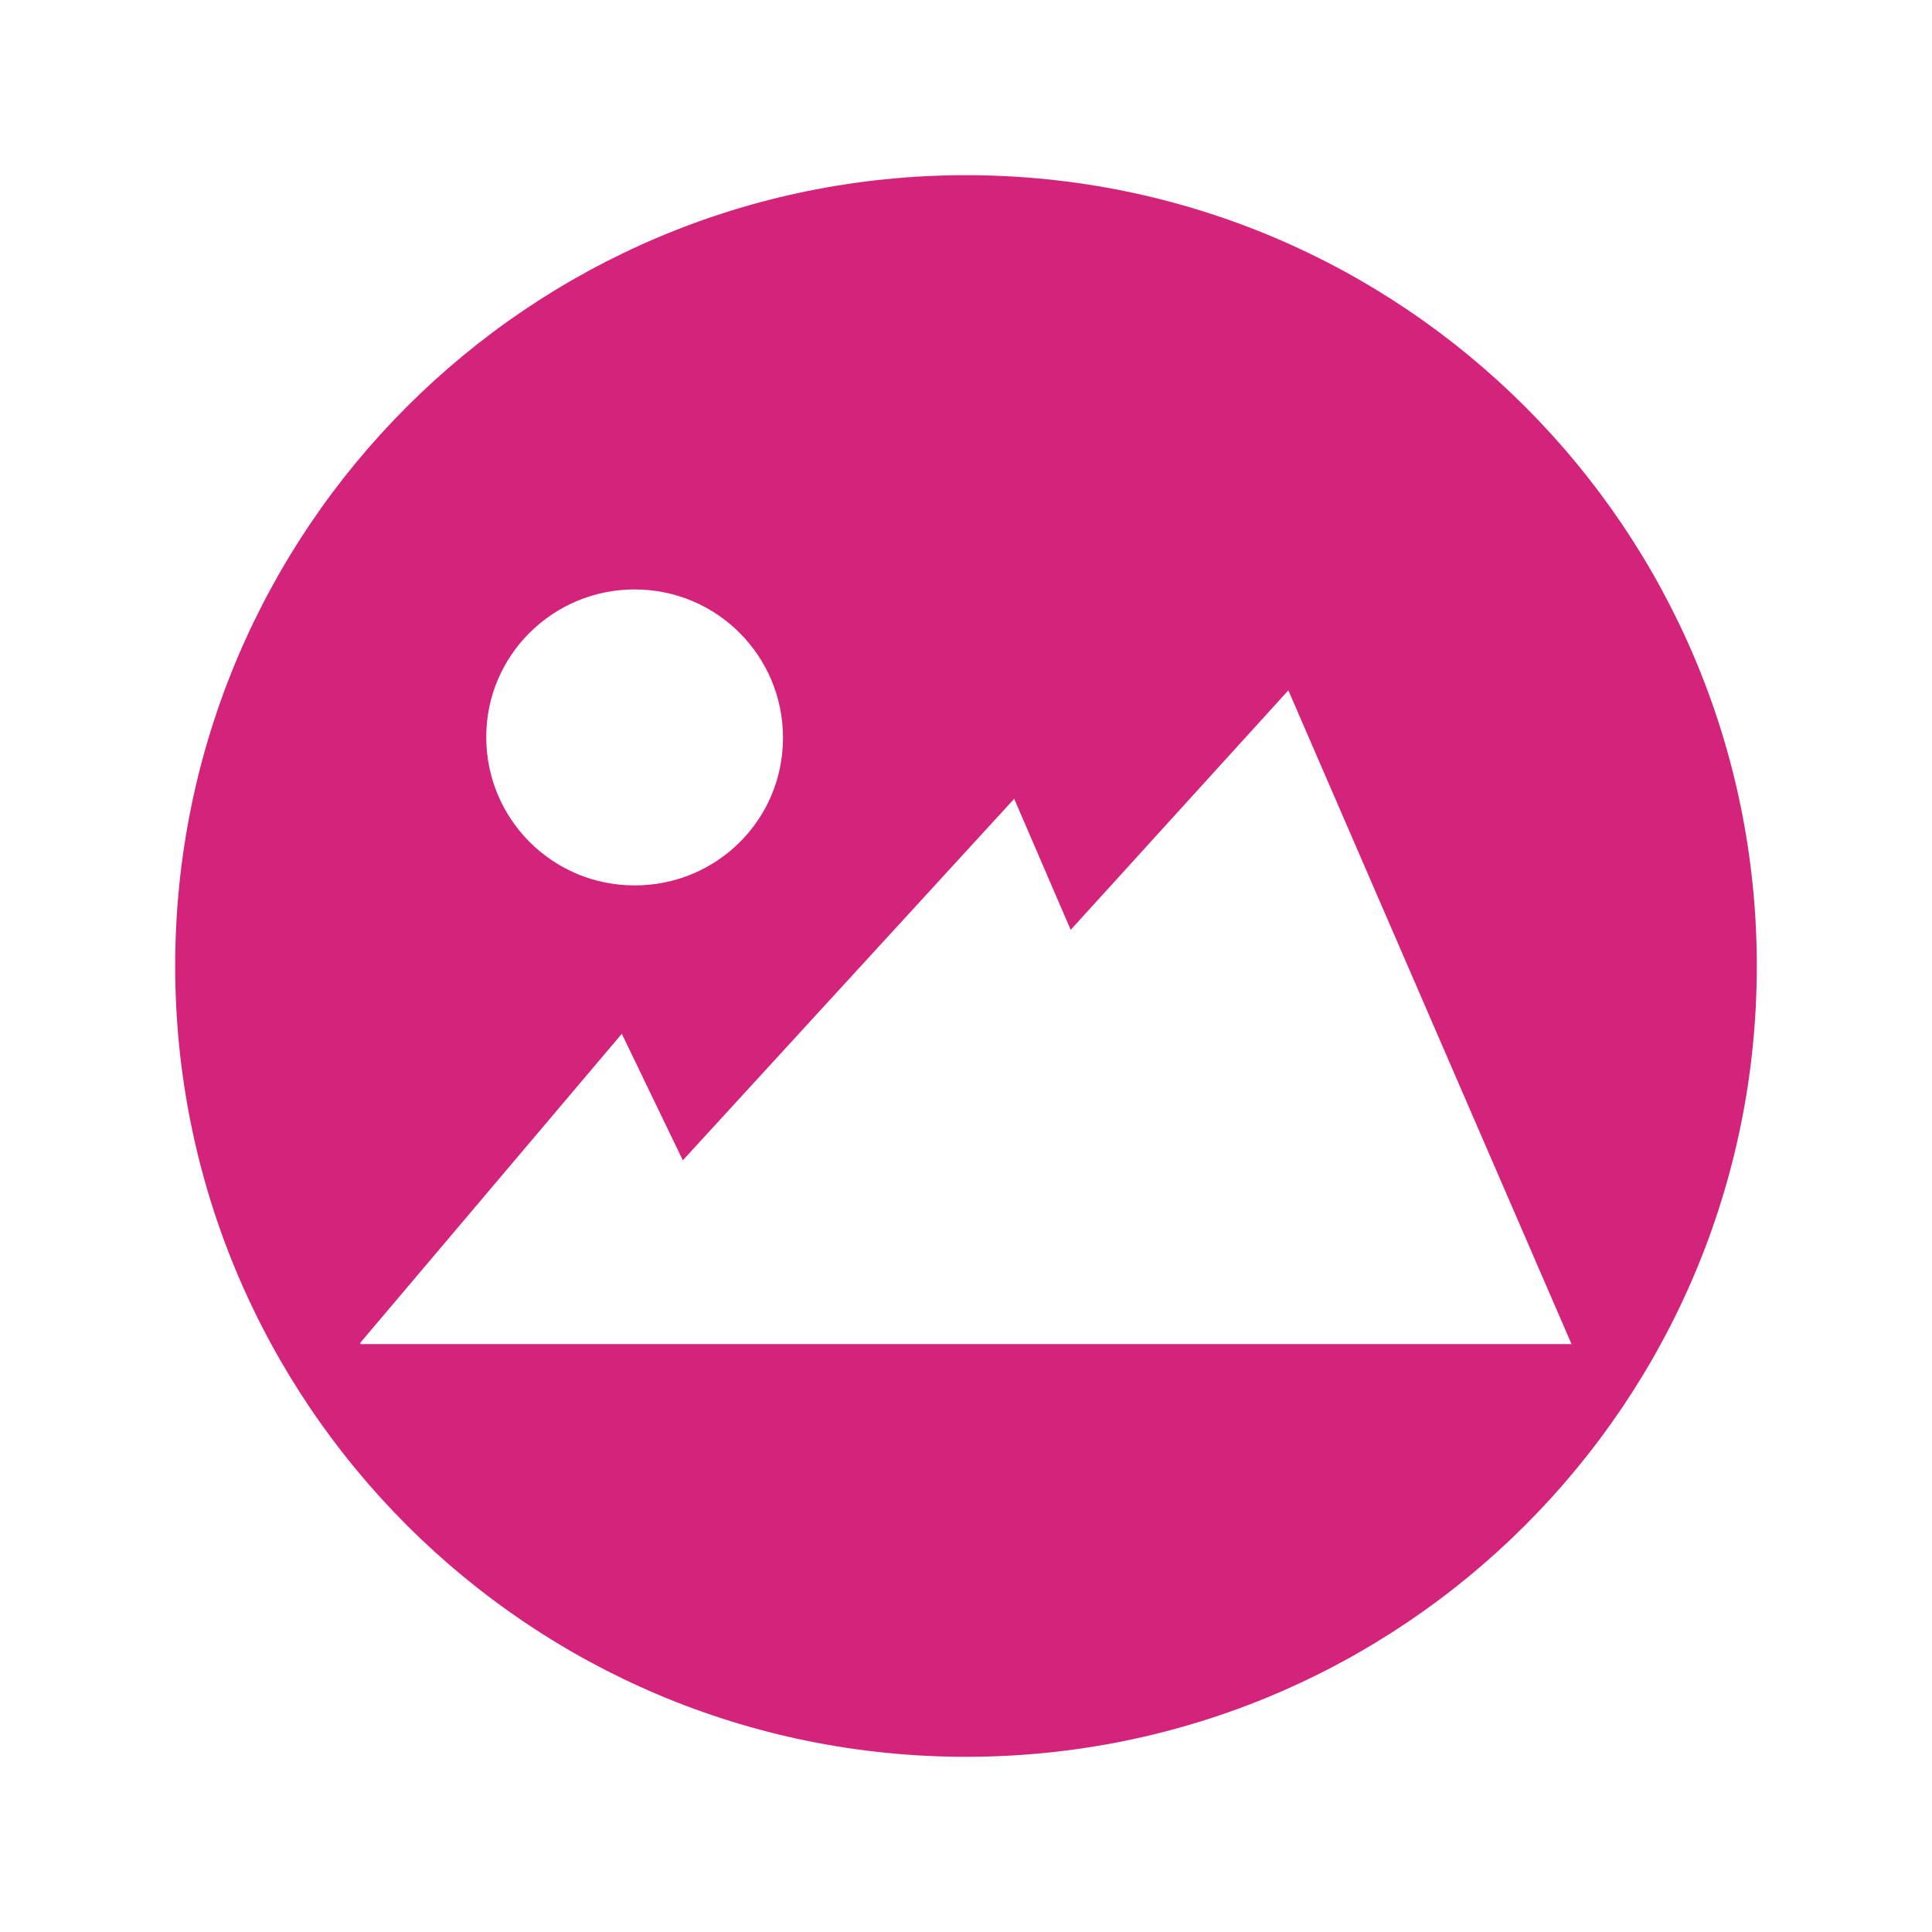 <?xml version="1.0" standalone="no"?><!DOCTYPE svg PUBLIC "-//W3C//DTD SVG 1.1//EN" "http://www.w3.org/Graphics/SVG/1.1/DTD/svg11.dtd"><svg t="1731390874670" class="icon" viewBox="0 0 1024 1024" version="1.1" xmlns="http://www.w3.org/2000/svg" p-id="4927" xmlns:xlink="http://www.w3.org/1999/xlink" width="200" height="200"><path d="M512.002 92.854c-231.531 0-419.148 187.617-419.148 419.148 0 231.526 187.617 419.143 419.148 419.143 231.526 0 419.143-187.617 419.143-419.143C931.145 280.471 743.528 92.854 512.002 92.854L512.002 92.854zM336.357 312.405c43.511 0 78.643 35.128 78.643 78.642 0 43.511-35.132 78.239-78.643 78.239-43.51 0-78.639-35.128-78.639-78.638C257.718 347.137 293.246 312.405 336.357 312.405L336.357 312.405zM191.055 711.594l138.518-163.669 32.334 67.066 175.64-191.61 29.94 69.457L682.853 365.896l150.094 346.498L191.055 712.394 191.055 711.594zM191.055 711.594" fill="#d4237a" p-id="4928"></path></svg>